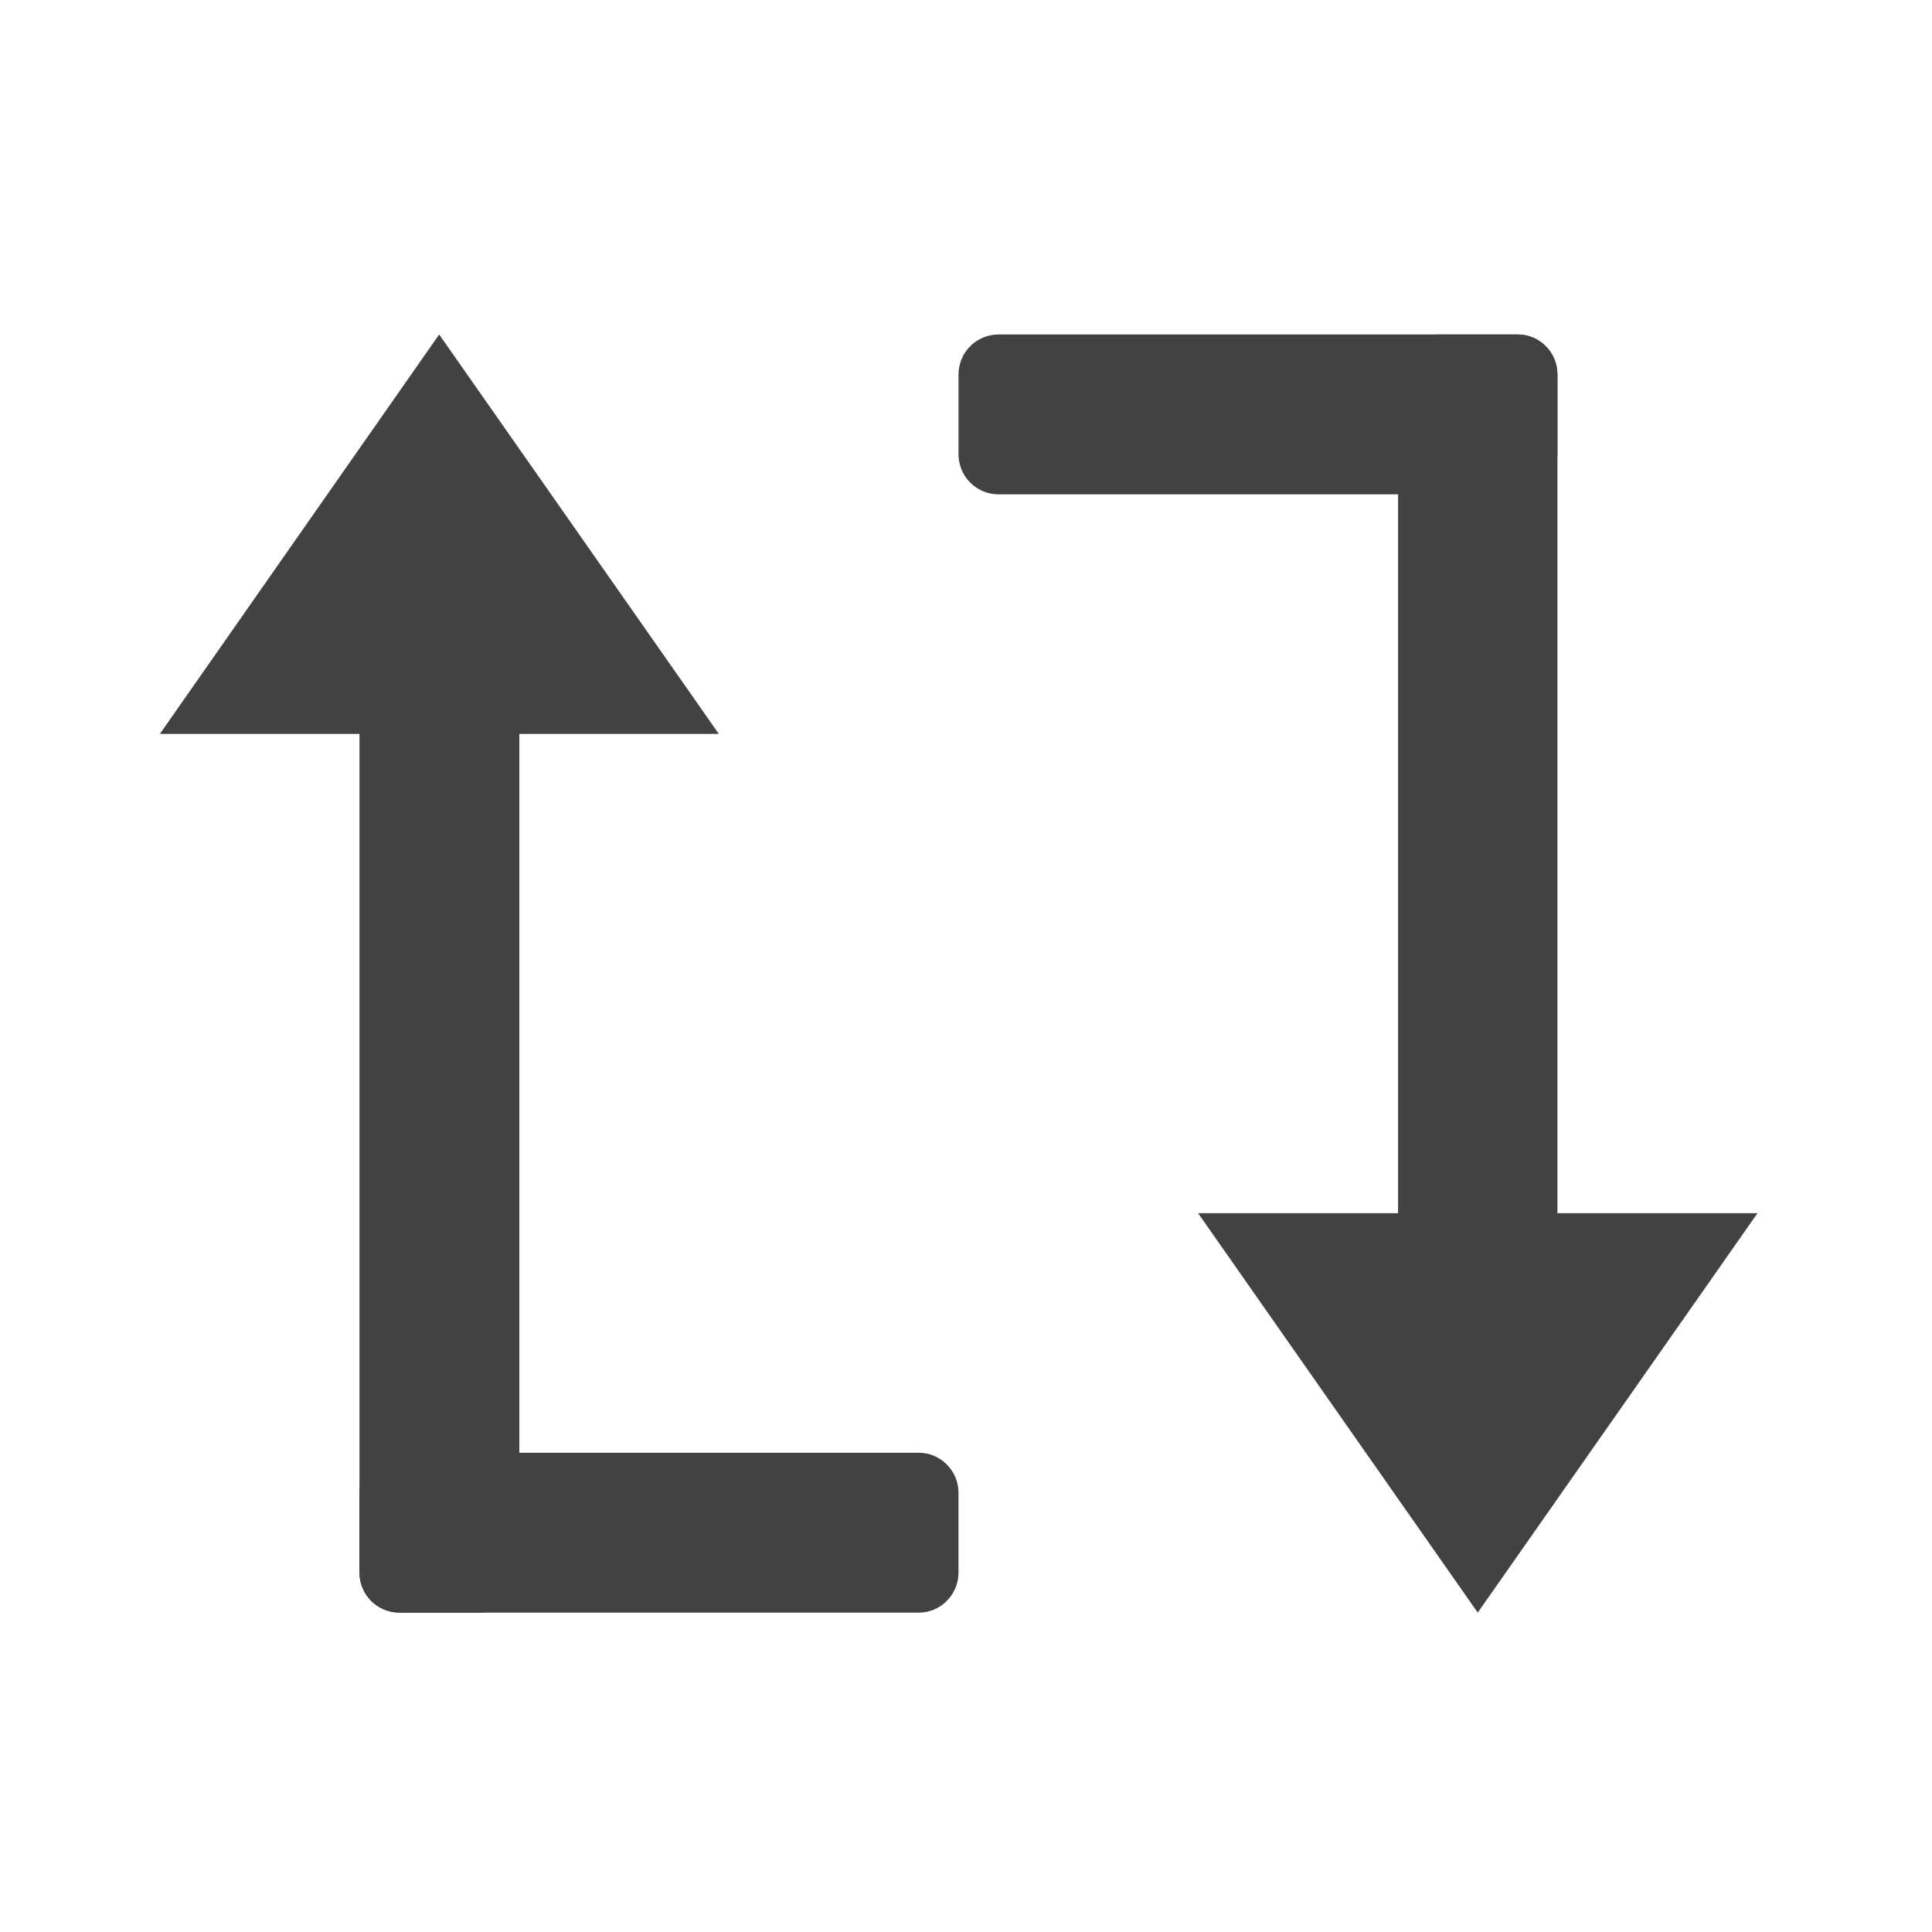 
<svg xmlns="http://www.w3.org/2000/svg" xmlns:xlink="http://www.w3.org/1999/xlink" width="16px" height="16px" viewBox="0 0 16 16" version="1.1">
<g id="surface1">
     <defs>
  <style id="current-color-scheme" type="text/css">
   .ColorScheme-Text { color:#424242; } .ColorScheme-Highlight { color:#eeeeee; }
  </style>
 </defs>
<path style="fill:currentColor" class="ColorScheme-Text" d="M 3.309 12.031 L 7.609 12.031 C 7.789 12.031 7.938 12.18 7.938 12.363 L 7.938 13.023 C 7.938 13.207 7.789 13.355 7.609 13.355 L 3.309 13.355 C 3.125 13.355 2.977 13.207 2.977 13.023 L 2.977 12.363 C 2.977 12.18 3.125 12.031 3.309 12.031 Z M 3.309 12.031 "/>
     <defs>
  <style id="current-color-scheme" type="text/css">
   .ColorScheme-Text { color:#424242; } .ColorScheme-Highlight { color:#eeeeee; }
  </style>
 </defs>
<path style="fill:currentColor" class="ColorScheme-Text" d="M 4.301 4.754 L 4.301 13.023 C 4.301 13.207 4.152 13.355 3.969 13.355 L 3.309 13.355 C 3.125 13.355 2.977 13.207 2.977 13.023 L 2.977 4.754 C 2.977 4.574 3.125 4.426 3.309 4.426 L 3.969 4.426 C 4.152 4.426 4.301 4.574 4.301 4.754 Z M 4.301 4.754 "/>
     <defs>
  <style id="current-color-scheme" type="text/css">
   .ColorScheme-Text { color:#424242; } .ColorScheme-Highlight { color:#eeeeee; }
  </style>
 </defs>
<path style="fill:currentColor" class="ColorScheme-Text" d="M 5.953 6.078 L 1.324 6.078 L 3.637 2.77 Z M 5.953 6.078 "/>
     <defs>
  <style id="current-color-scheme" type="text/css">
   .ColorScheme-Text { color:#424242; } .ColorScheme-Highlight { color:#eeeeee; }
  </style>
 </defs>
<path style="fill:currentColor" class="ColorScheme-Text" d="M 12.57 4.094 L 8.27 4.094 C 8.086 4.094 7.938 3.945 7.938 3.762 L 7.938 3.102 C 7.938 2.918 8.086 2.77 8.27 2.77 L 12.57 2.77 C 12.75 2.77 12.898 2.918 12.898 3.102 L 12.898 3.762 C 12.898 3.945 12.75 4.094 12.57 4.094 Z M 12.57 4.094 "/>
     <defs>
  <style id="current-color-scheme" type="text/css">
   .ColorScheme-Text { color:#424242; } .ColorScheme-Highlight { color:#eeeeee; }
  </style>
 </defs>
<path style="fill:currentColor" class="ColorScheme-Text" d="M 11.578 11.371 L 11.578 3.102 C 11.578 2.918 11.727 2.77 11.906 2.77 L 12.57 2.77 C 12.75 2.77 12.898 2.918 12.898 3.102 L 12.898 11.371 C 12.898 11.555 12.75 11.703 12.57 11.703 L 11.906 11.703 C 11.727 11.703 11.578 11.555 11.578 11.371 Z M 11.578 11.371 "/>
     <defs>
  <style id="current-color-scheme" type="text/css">
   .ColorScheme-Text { color:#424242; } .ColorScheme-Highlight { color:#eeeeee; }
  </style>
 </defs>
<path style="fill:currentColor" class="ColorScheme-Text" d="M 9.922 10.047 L 14.555 10.047 L 12.238 13.355 Z M 9.922 10.047 "/>
</g>
</svg>

